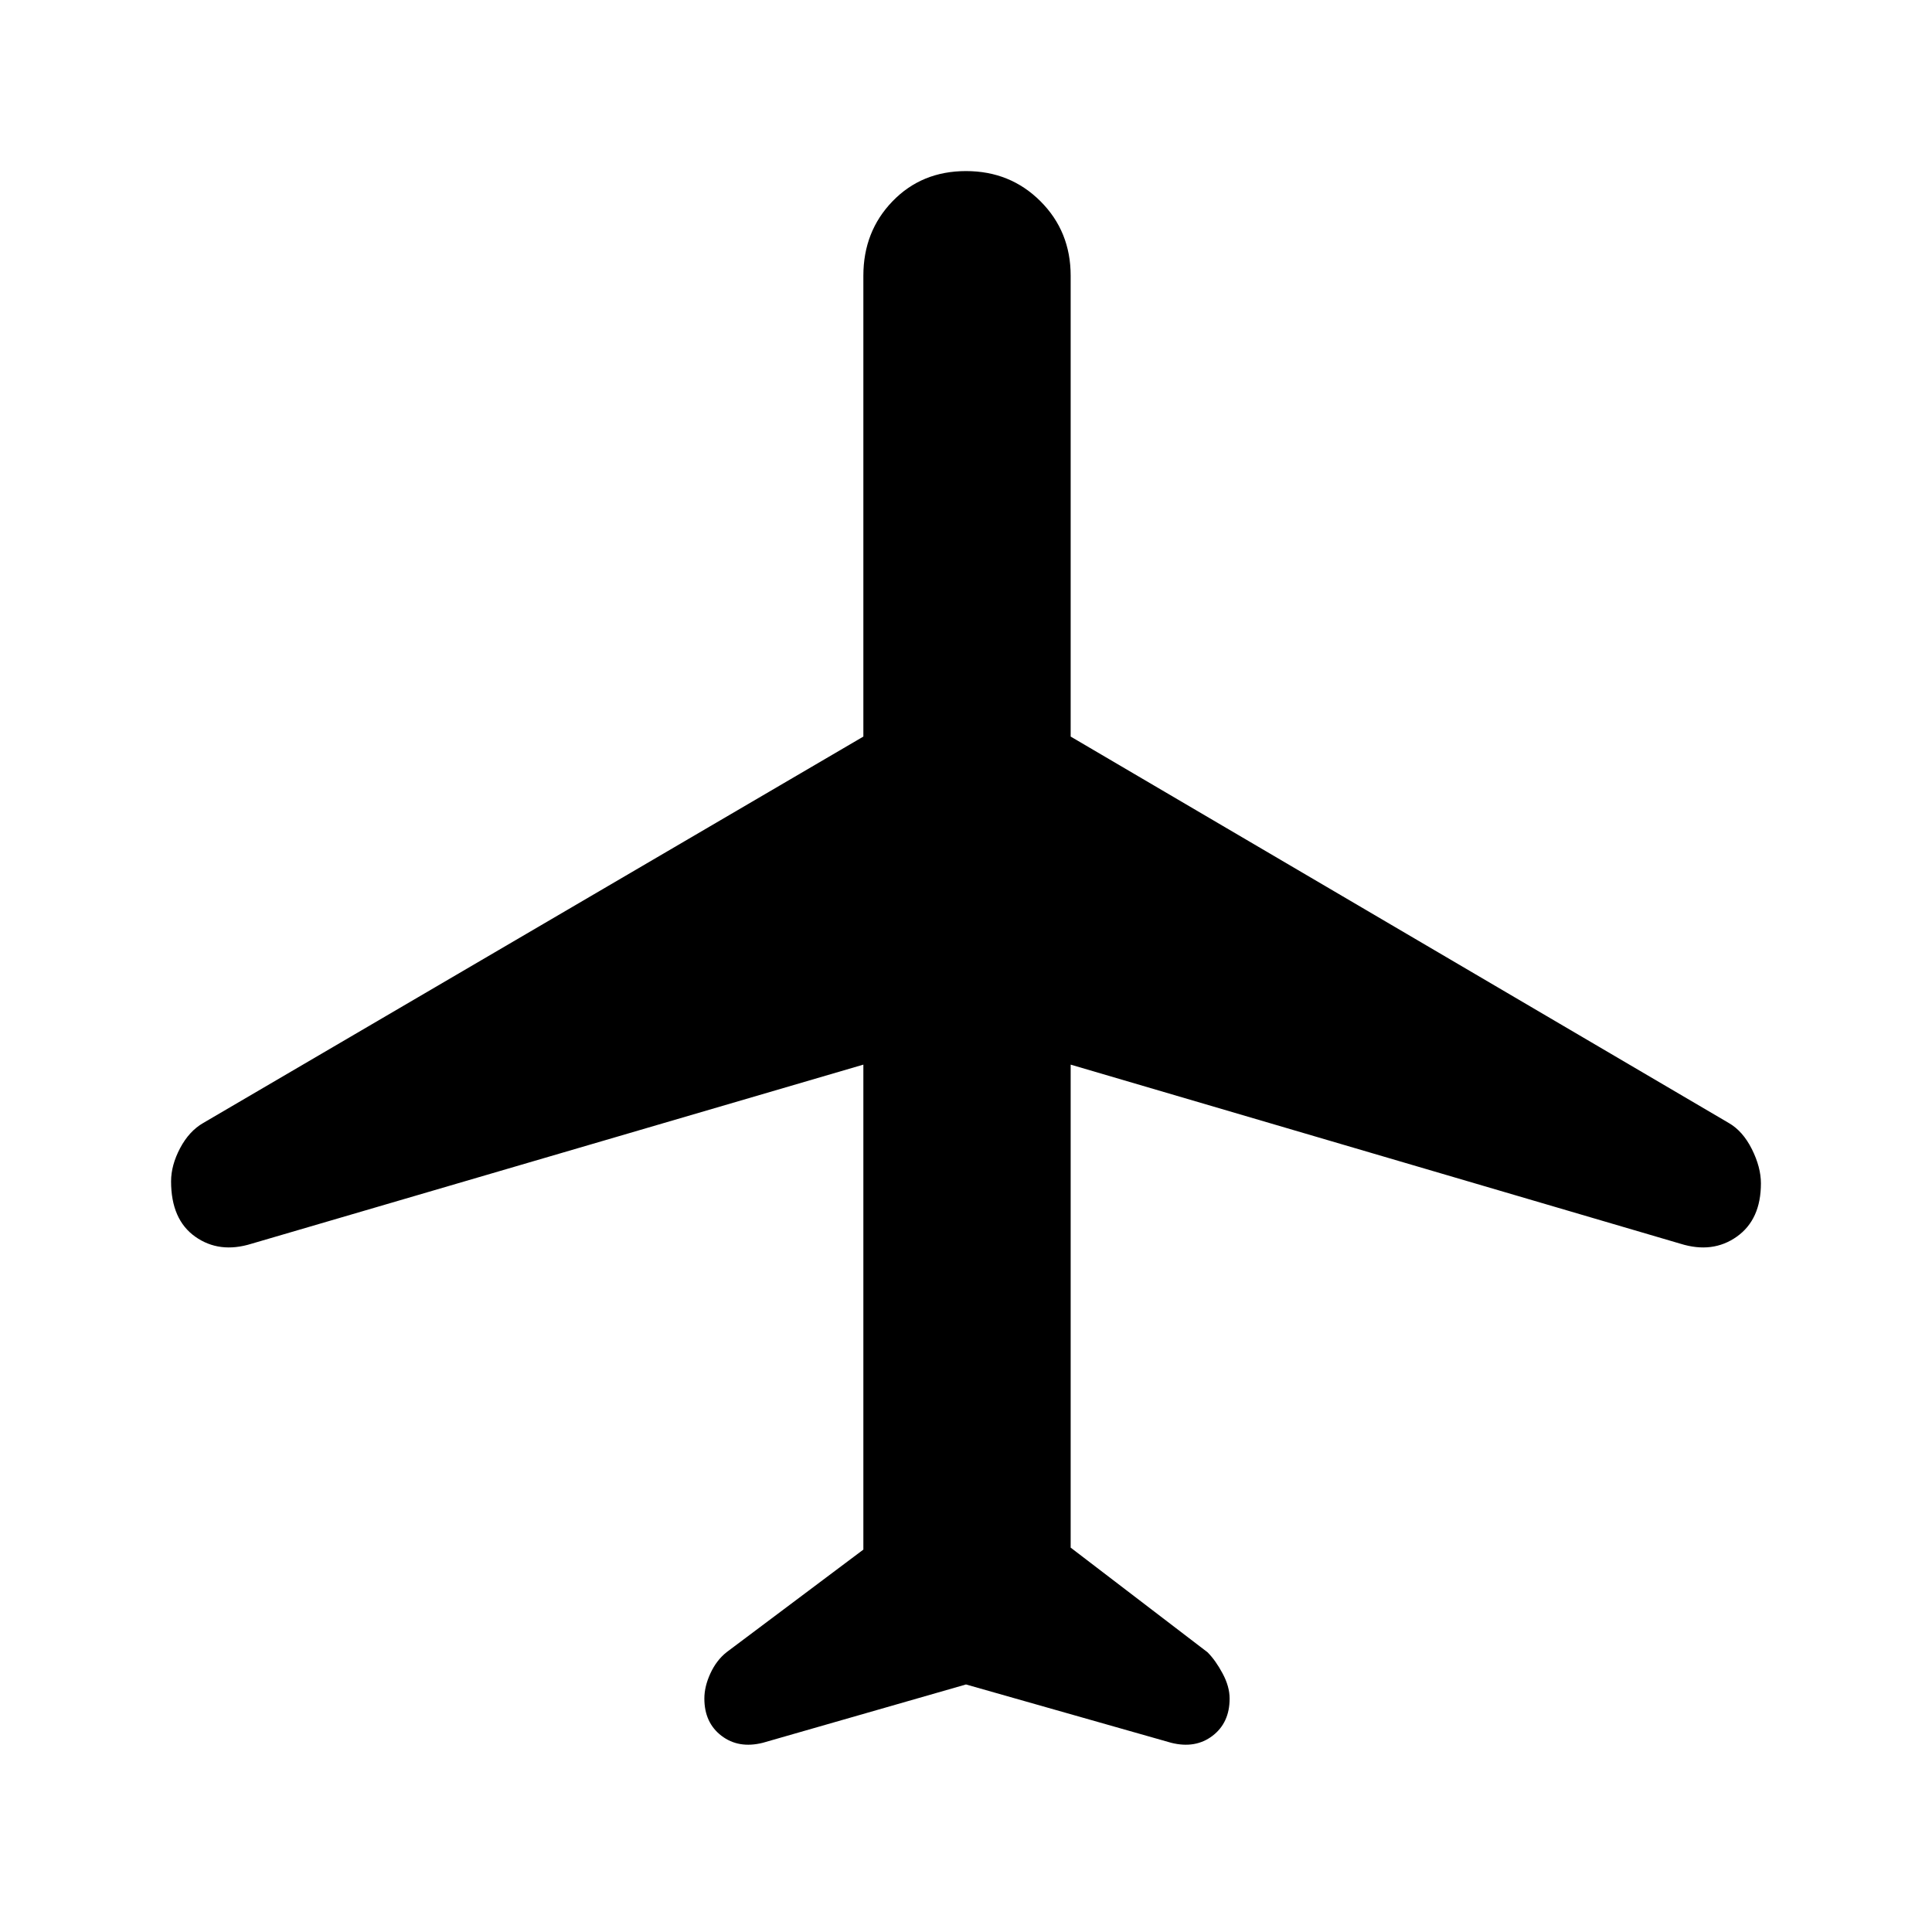 <svg xmlns="http://www.w3.org/2000/svg" height="40" width="40"><path d="M15.792 36.083q-.5.125-.854-.145-.355-.271-.355-.771 0-.25.125-.521t.334-.438l2.833-2.125V22.042L5.208 25.75q-.666.208-1.166-.146-.5-.354-.5-1.146 0-.333.187-.687.188-.354.479-.521l13.667-8V5.708q0-.916.604-1.541.604-.625 1.521-.625.917 0 1.542.625t.625 1.541v9.542l13.625 8q.291.167.479.542.187.375.187.708 0 .75-.5 1.104-.5.354-1.166.146l-12.625-3.708v10L25 34.208q.167.167.312.438.146.271.146.521 0 .5-.354.771-.354.27-.854.145L20 34.875Z"/></svg>